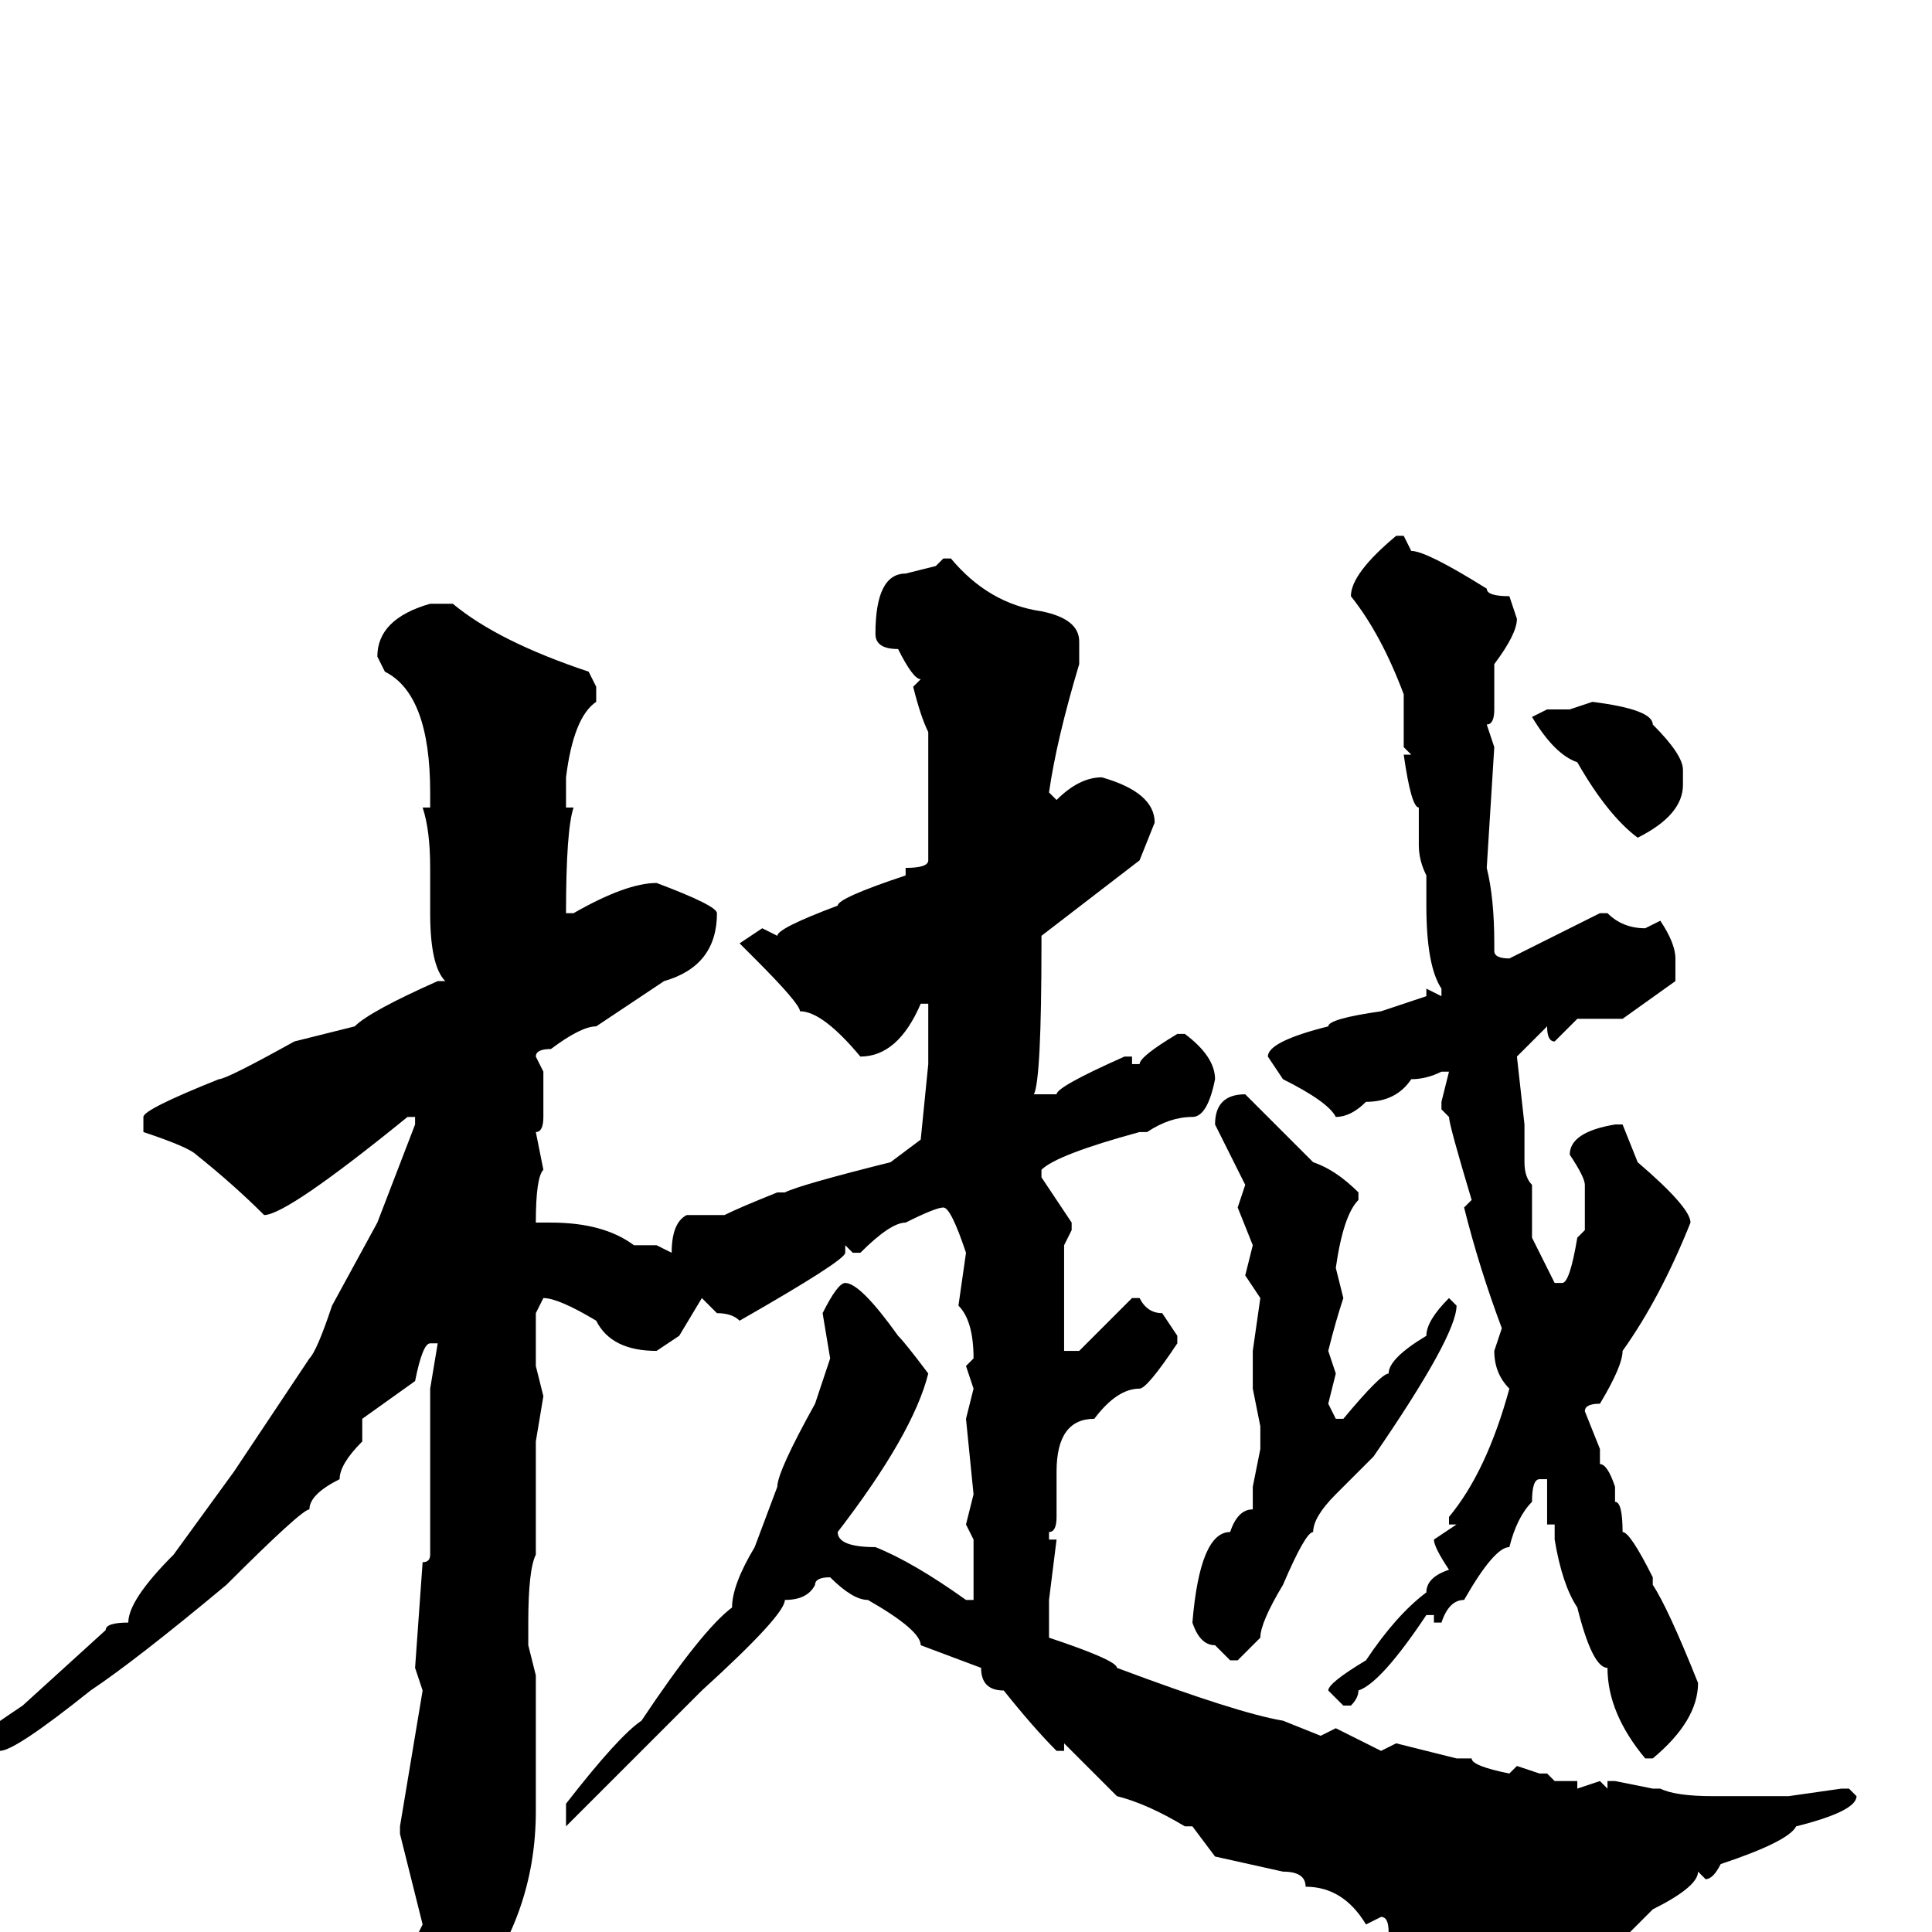 <svg xmlns="http://www.w3.org/2000/svg" viewBox="0 -256 256 256">
	<path fill="#000000" d="M185 -185H186L187 -183Q189 -183 197 -178Q197 -177 200 -177L201 -174Q201 -172 198 -168V-167V-162Q198 -160 197 -160L198 -157L197 -141Q198 -137 198 -131V-130Q198 -129 200 -129L212 -135H213Q215 -133 218 -133L220 -134Q222 -131 222 -129V-126L215 -121H209L206 -118Q205 -118 205 -120L201 -116L202 -107V-102Q202 -100 203 -99V-92L206 -86H207Q208 -86 209 -92L210 -93V-99Q210 -100 208 -103Q208 -106 214 -107H215L217 -102Q224 -96 224 -94Q220 -84 215 -77Q215 -75 212 -70Q210 -70 210 -69L212 -64V-62Q213 -62 214 -59V-57Q215 -57 215 -53Q216 -53 219 -47V-46Q221 -43 225 -33Q225 -28 219 -23H218Q213 -29 213 -35Q211 -35 209 -43Q207 -46 206 -52V-54H205V-59V-60H204Q203 -60 203 -57Q201 -55 200 -51Q198 -51 194 -44Q192 -44 191 -41H190V-42H189Q183 -33 180 -32Q180 -31 179 -30H178L176 -32Q176 -33 181 -36Q185 -42 189 -45Q189 -47 192 -48Q190 -51 190 -52L193 -54H192V-55Q197 -61 200 -72Q198 -74 198 -77L199 -80Q196 -88 194 -96L195 -97Q192 -107 192 -108L191 -109V-110L192 -114H191Q189 -113 187 -113Q185 -110 181 -110Q179 -108 177 -108Q176 -110 170 -113L168 -116Q168 -118 176 -120Q176 -121 183 -122L189 -124V-125L191 -124V-125Q189 -128 189 -136V-140Q188 -142 188 -144V-148V-149Q187 -149 186 -156H187L186 -157V-164Q183 -172 179 -177Q179 -180 185 -185ZM125 -182H126Q131 -176 138 -175Q143 -174 143 -171V-168Q140 -158 139 -151L140 -150Q143 -153 146 -153Q153 -151 153 -147L151 -142L138 -132V-131Q138 -113 137 -111H138H140Q140 -112 149 -116H150V-115H151Q151 -116 156 -119H157Q161 -116 161 -113Q160 -108 158 -108Q155 -108 152 -106H151Q140 -103 138 -101V-100L142 -94V-93L141 -91V-87V-81V-79V-77H143L150 -84H151Q152 -82 154 -82L156 -79V-78Q152 -72 151 -72Q148 -72 145 -68Q140 -68 140 -61V-58V-55Q140 -53 139 -53V-52H140L139 -44V-39Q148 -36 148 -35Q164 -29 170 -28L175 -26L177 -27L183 -24L185 -25L193 -23H195Q195 -22 200 -21L201 -22L204 -21H205L206 -20H208H209V-19L212 -20L213 -19V-20H214L219 -19H220Q222 -18 227 -18H232H237L244 -19H245L246 -18Q246 -16 238 -14Q237 -12 228 -9Q227 -7 226 -7L225 -8Q225 -6 219 -3L214 2Q212 2 212 5Q210 5 210 8Q206 8 204 5H198Q196 5 191 1Q188 1 187 0H184Q184 -2 183 -2L181 -1Q178 -6 173 -6Q173 -8 170 -8L161 -10L158 -14H157Q152 -17 148 -18L141 -25V-24H140Q137 -27 133 -32Q130 -32 130 -35L122 -38Q122 -40 115 -44Q113 -44 110 -47Q108 -47 108 -46Q107 -44 104 -44Q104 -42 93 -32L75 -14V-17Q82 -26 85 -28Q93 -40 97 -43Q97 -46 100 -51L103 -59Q103 -61 108 -70L110 -76L109 -82Q111 -86 112 -86Q114 -86 119 -79Q120 -78 123 -74Q121 -66 111 -53Q111 -51 116 -51Q121 -49 128 -44H129V-48V-52L128 -54L129 -58L128 -68H129H128L129 -72L128 -75L129 -76Q129 -81 127 -83L128 -90Q126 -96 125 -96Q124 -96 120 -94Q118 -94 114 -90H113L112 -91V-90Q112 -89 98 -81Q97 -82 95 -82L93 -84L90 -79L87 -77Q81 -77 79 -81Q74 -84 72 -84L71 -82V-77V-75L72 -71L71 -65V-50Q70 -48 70 -41V-38L71 -34V-31V-23V-22V-18V-16Q71 -2 62 9H61Q55 8 55 1L56 -1L53 -13V-14L56 -32L55 -35L56 -49Q57 -49 57 -50V-61V-64V-68V-72L58 -78H57Q56 -78 55 -73L48 -68V-65Q45 -62 45 -60Q41 -58 41 -56Q40 -56 30 -46Q18 -36 12 -32Q2 -24 0 -24Q-4 -21 -6 -21V-22V-23Q-6 -24 3 -30L14 -40Q14 -41 17 -41Q17 -44 23 -50L31 -61L41 -76Q42 -77 44 -83L50 -94L55 -107V-108H54Q38 -95 35 -95Q31 -99 26 -103Q25 -104 19 -106V-108Q19 -109 29 -113Q30 -113 39 -118L47 -120Q49 -122 58 -126H59Q57 -128 57 -135V-141Q57 -146 56 -149H57V-151Q57 -164 51 -167L50 -169Q50 -174 57 -176H60Q66 -171 78 -167L79 -165V-163Q76 -161 75 -153V-149H76Q75 -146 75 -135H76Q83 -139 87 -139Q95 -136 95 -135Q95 -128 88 -126L79 -120Q77 -120 73 -117Q71 -117 71 -116L72 -114V-111V-108Q72 -106 71 -106L72 -101Q71 -100 71 -94H72V-93V-94H73Q80 -94 84 -91H85H87L89 -90Q89 -94 91 -95H96Q98 -96 103 -98H104Q106 -99 118 -102L122 -105L123 -115V-123H122Q119 -116 114 -116Q109 -122 106 -122Q106 -123 100 -129L98 -131L101 -133L103 -132Q103 -133 111 -136Q111 -137 120 -140V-141Q123 -141 123 -142V-154V-159Q122 -161 121 -165L122 -166Q121 -166 119 -170Q116 -170 116 -172Q116 -180 120 -180L124 -181ZM211 -163Q219 -162 219 -160Q223 -156 223 -154V-152Q223 -148 217 -145Q213 -148 209 -155Q206 -156 203 -161L205 -162H208ZM165 -111L174 -102Q177 -101 180 -98V-97Q178 -95 177 -88L178 -84Q177 -81 176 -77L177 -74L176 -70L177 -68H178Q183 -74 184 -74Q184 -76 189 -79Q189 -81 192 -84L193 -83Q193 -79 182 -63L177 -58Q174 -55 174 -53Q173 -53 170 -46Q167 -41 167 -39L164 -36H163L161 -38Q159 -38 158 -41Q159 -53 163 -53Q164 -56 166 -56V-59L167 -64V-67L166 -72V-77L167 -84L165 -87L166 -91L164 -96L165 -99L161 -107Q161 -111 165 -111ZM261 -42H262V-41L261 -40L260 -41Z"/>
</svg>